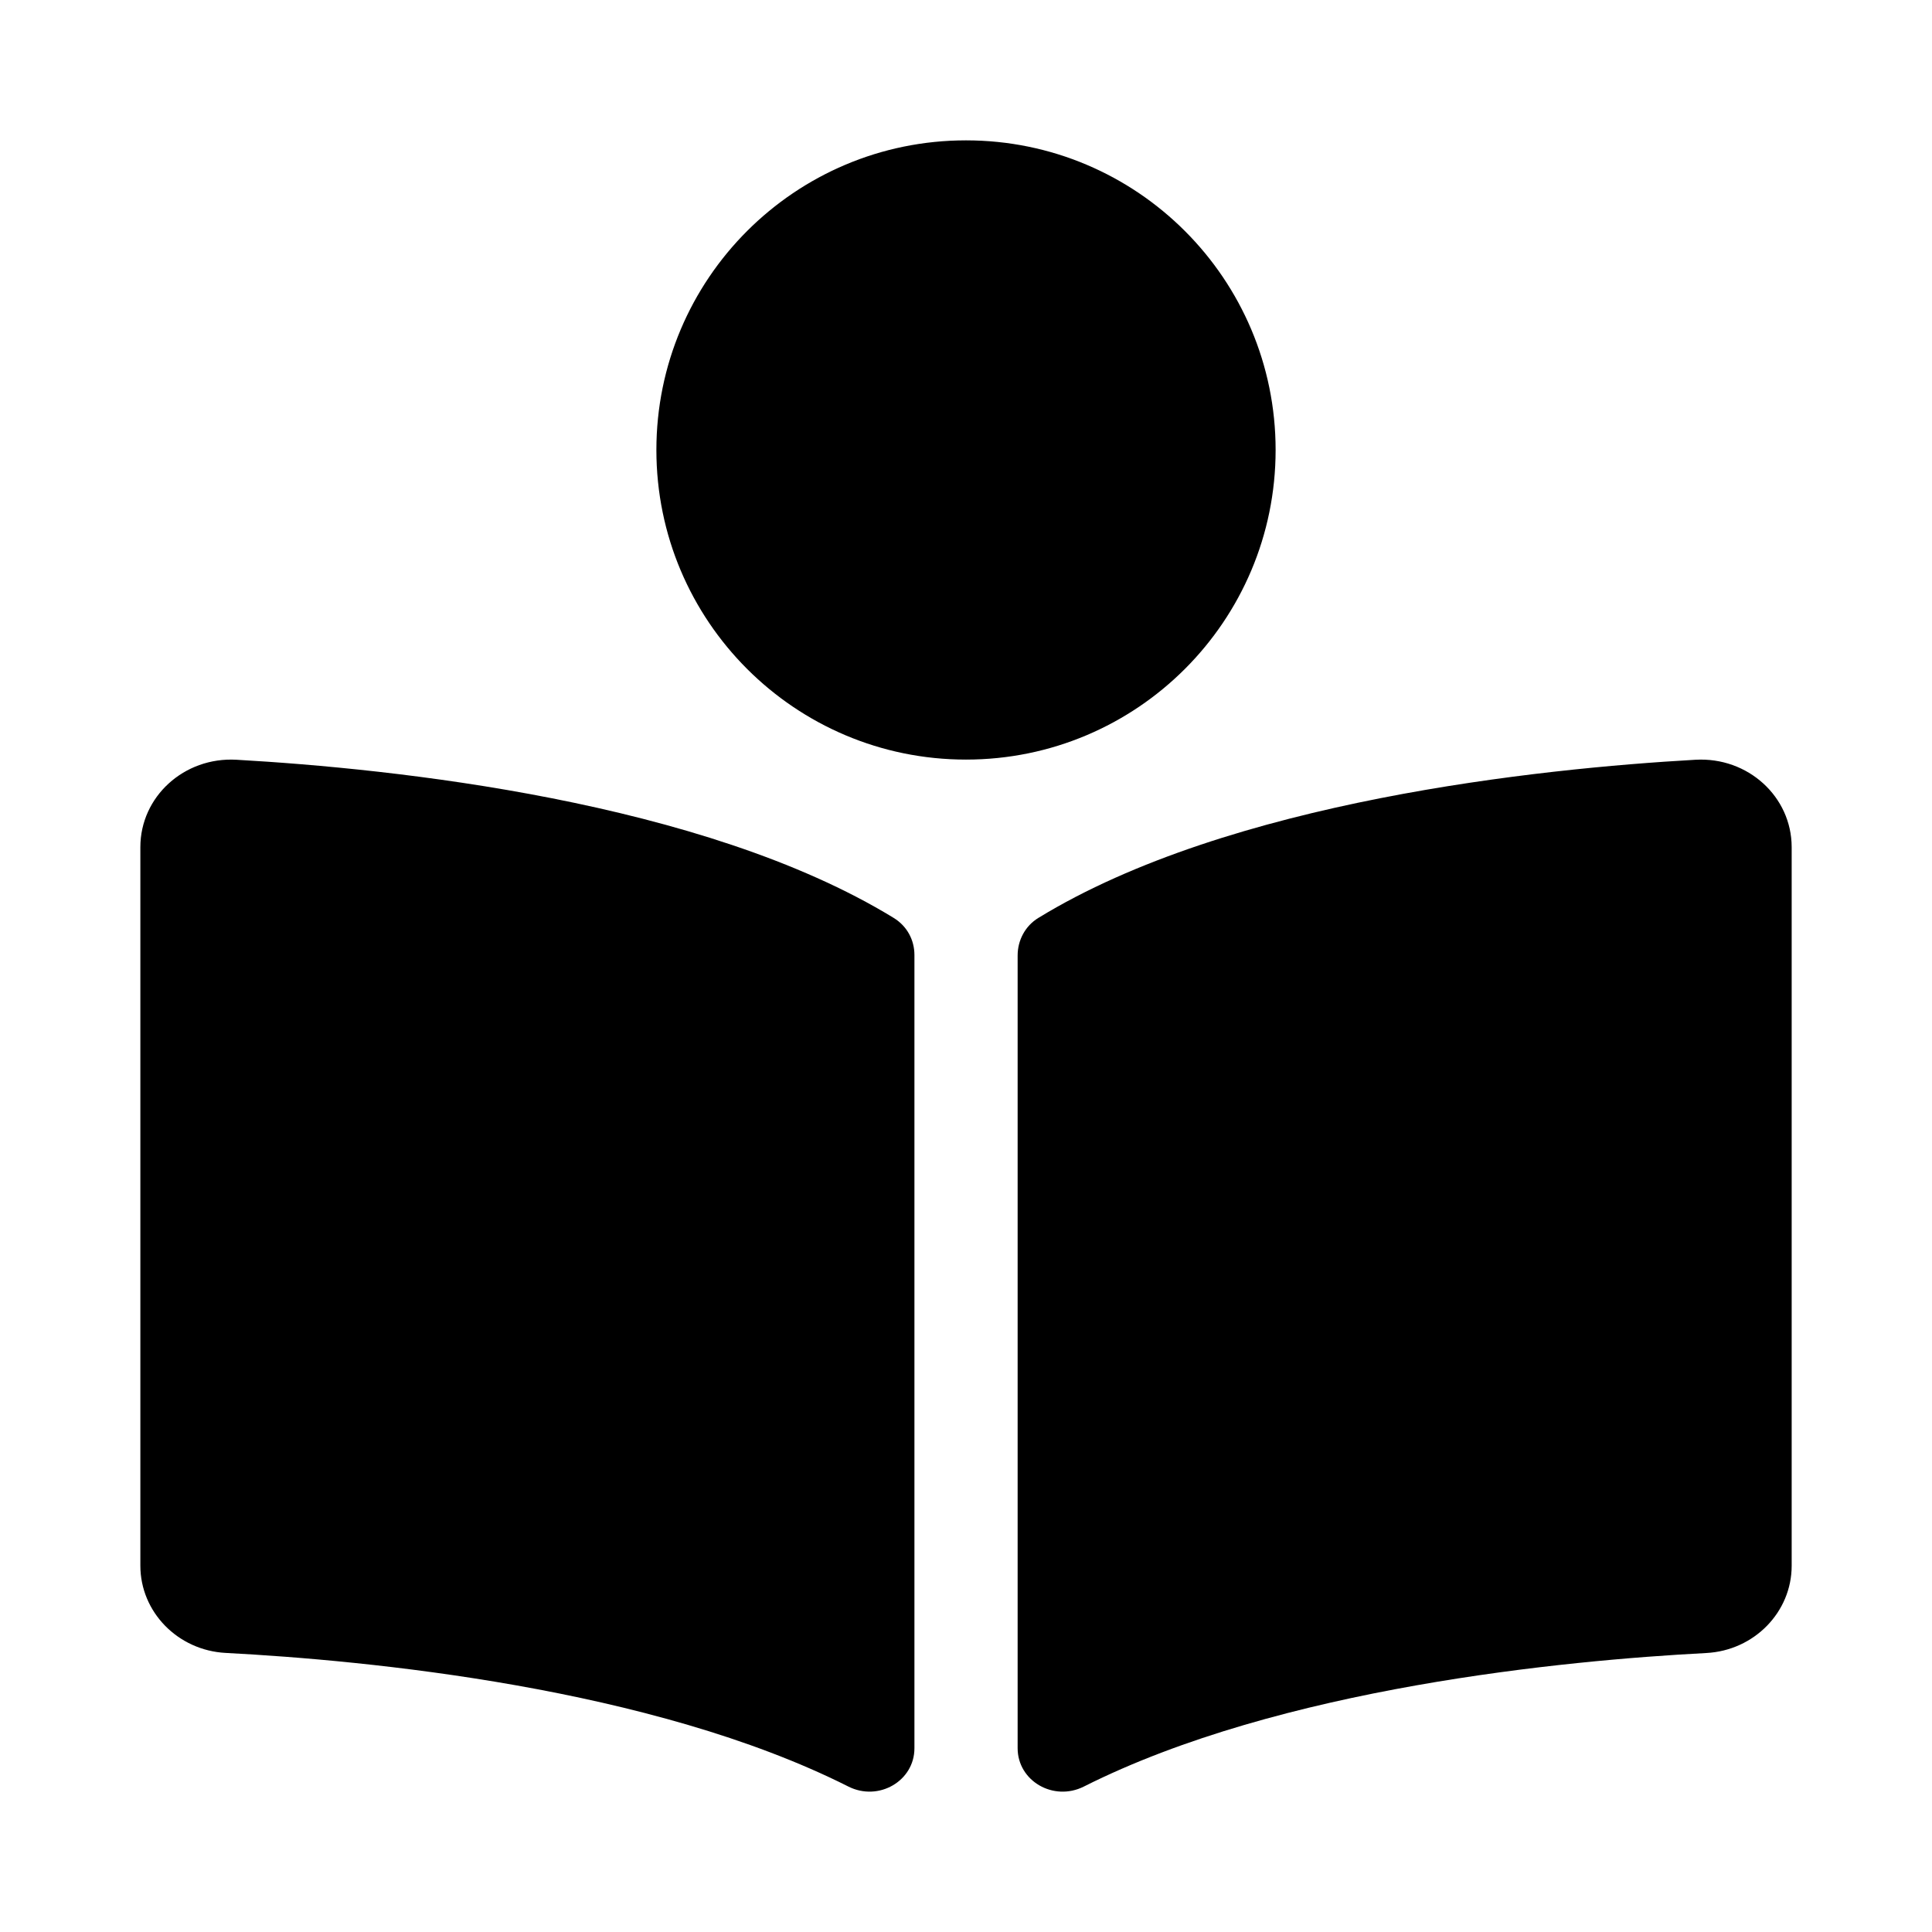 <svg xmlns="http://www.w3.org/2000/svg" width="100%" height="100%" viewBox="0 0 599.04 599.04"><path d="M395.52 139.52c0-53.02-42.98-96-96-96s-96 42.98-96 96 42.98 96 96 96 96-42.98 96-96zM277.11 284.62c-59.33-36.32-155.43-46.3-203.79-49.05C57.07 234.65 43.52 247.03 43.52 262.66v222.8c0 14.33 11.59 26.28 26.49 27.05 43.66 2.29 131.99 10.68 193.04 41.43 9.37 4.72 20.48-1.71 20.48-11.87V296.08c-0.01-4.67-2.32-8.95-6.42-11.46z m248.61-49.05c-48.35 2.74-144.46 12.73-203.78 49.05-4.1 2.51-6.41 6.96-6.41 11.63v245.79c0 10.19 11.14 16.63 20.54 11.9 61.04-30.72 149.32-39.11 192.97-41.4 14.9-0.78 26.49-12.73 26.49-27.06V262.66c-0.01-15.63-13.56-28.01-29.81-27.09z" /></svg>